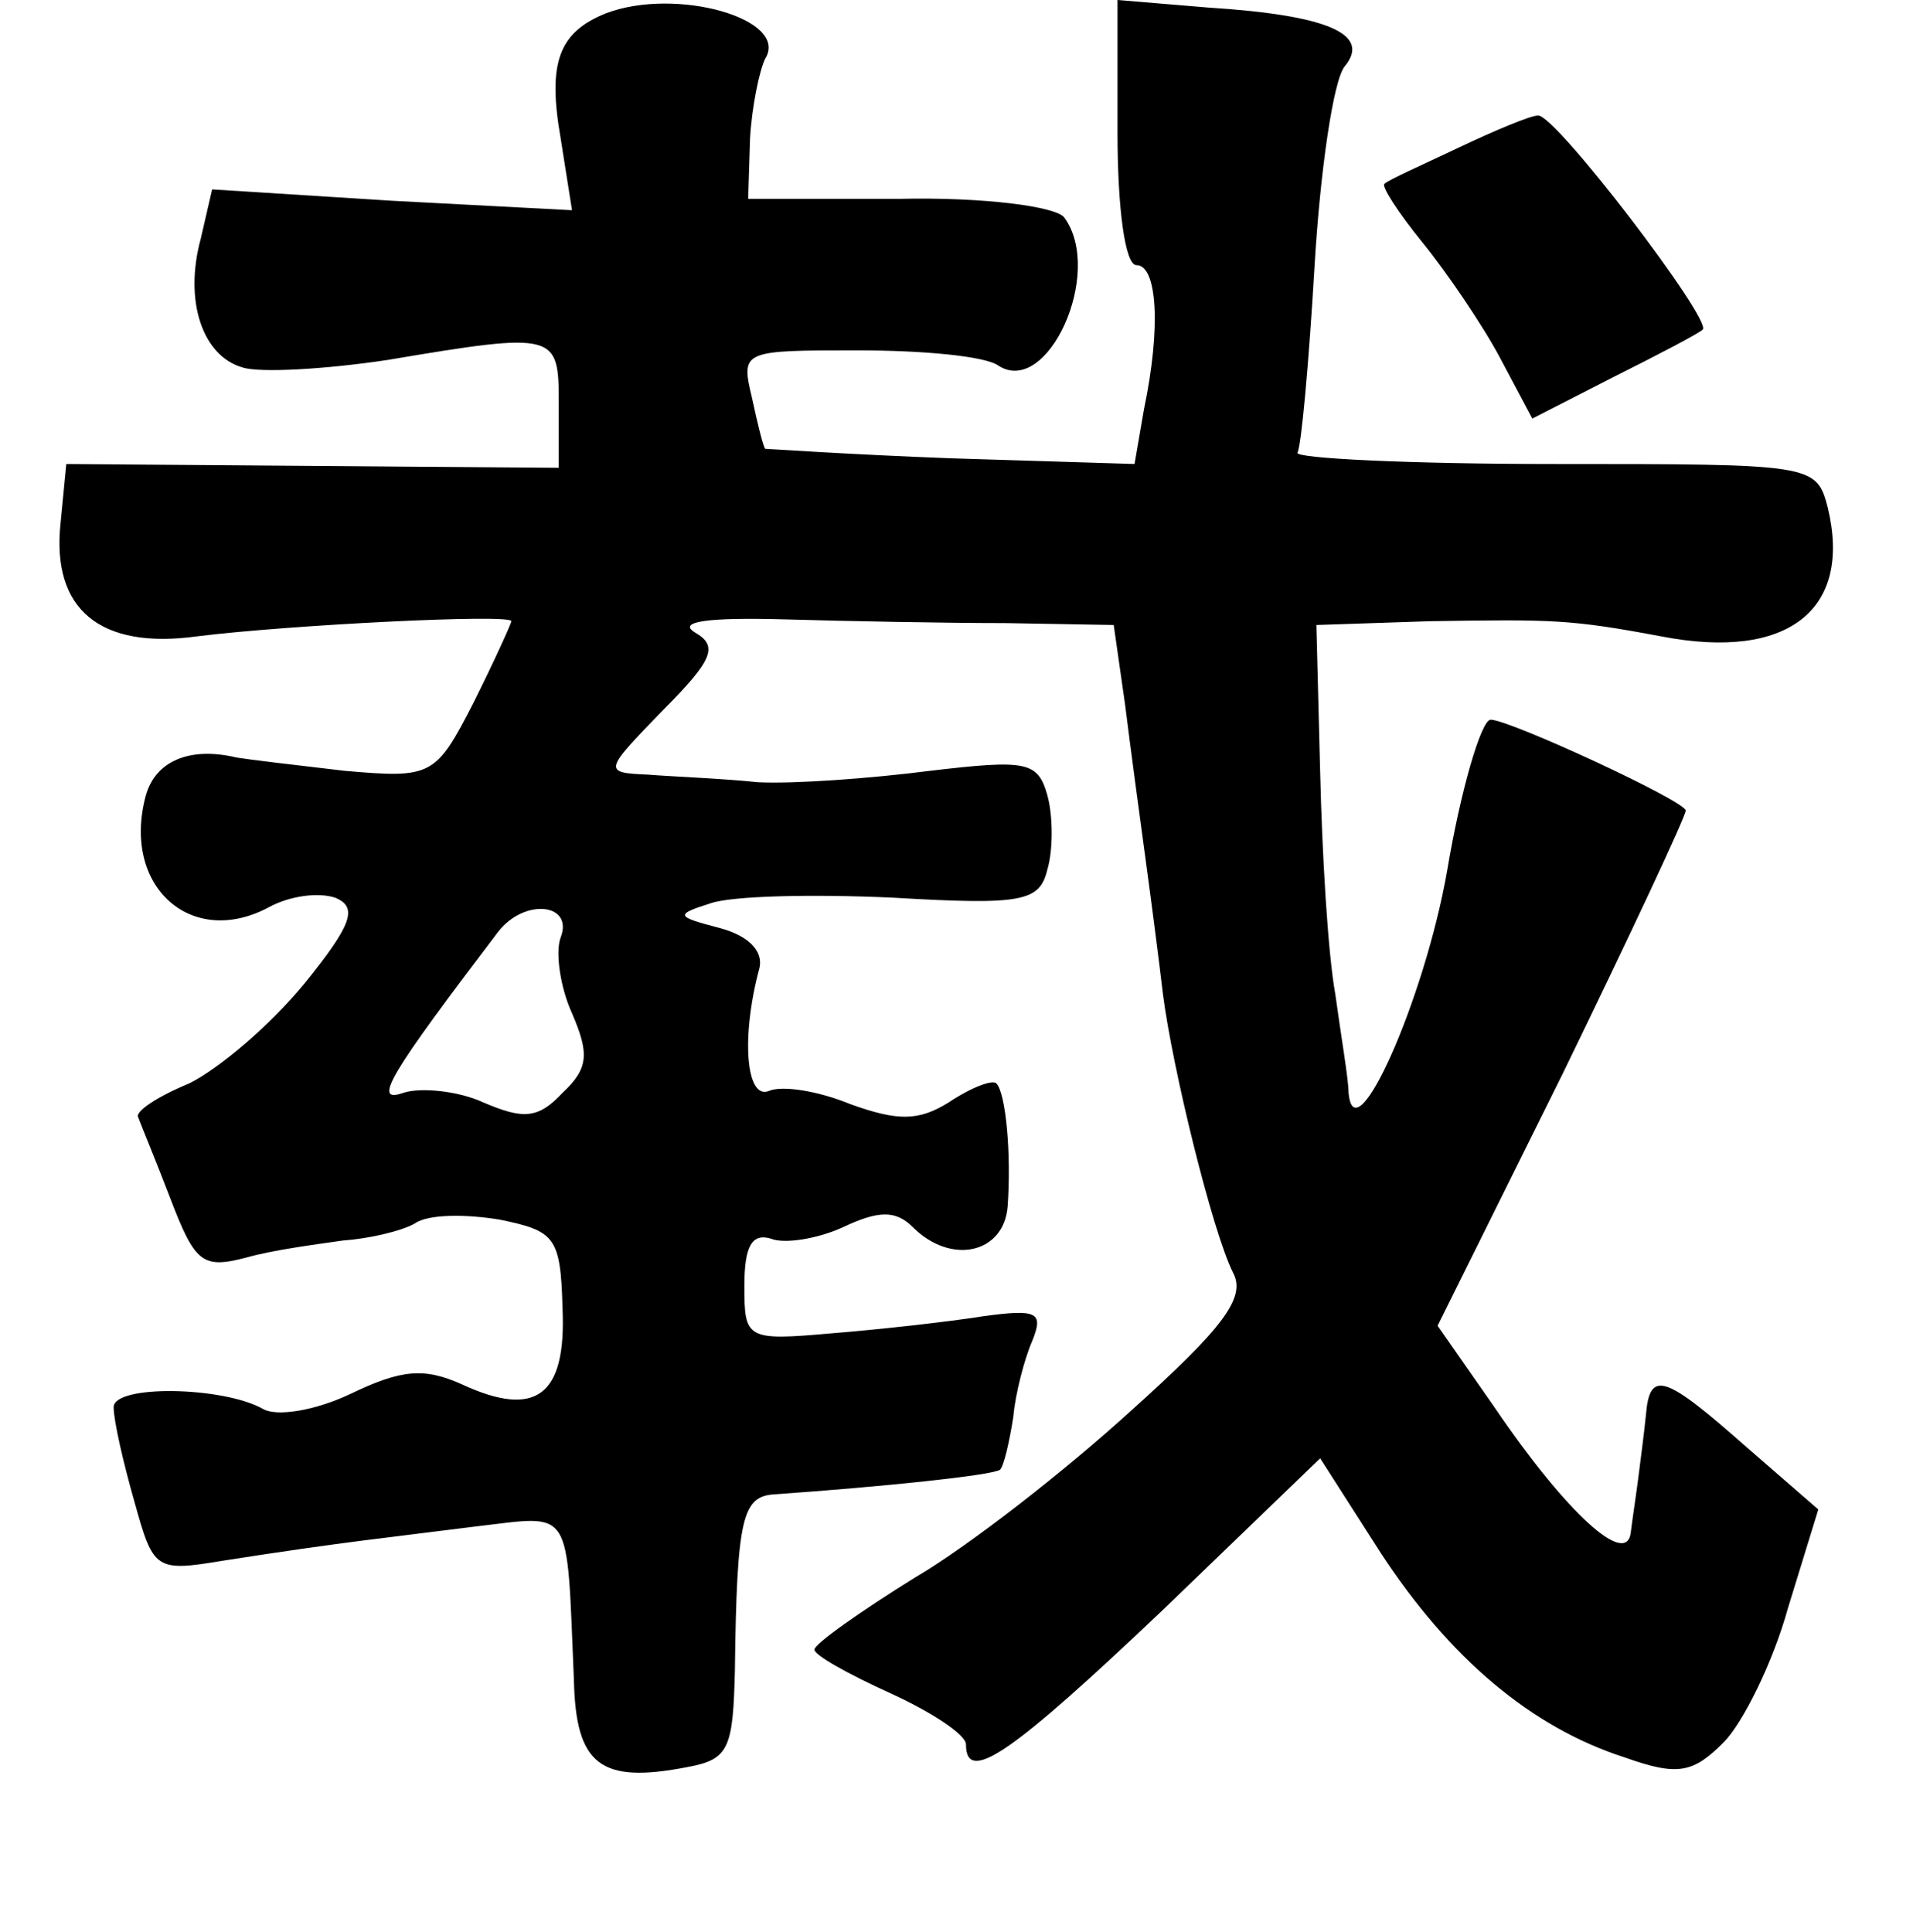 <?xml version="1.0" standalone="no"?>
<!DOCTYPE svg PUBLIC "-//W3C//DTD SVG 20010904//EN"
 "http://www.w3.org/TR/2001/REC-SVG-20010904/DTD/svg10.dtd">
<svg version="1.0" xmlns="http://www.w3.org/2000/svg"
 width="101pt" height="102pt" viewBox="0 0 101 102"
 preserveAspectRatio="xMidYMid meet">
<g transform="translate(0,102) scale(0.1,-0.1)"
fill="#000000" stroke="none">
<path d="M320 1013 c-25 -10 -31 -26 -24 -66 l6 -38 -95 5 -95 6 -6 -26 c-9
-33 1 -62 22 -68 9 -3 44 -1 77 4 89 15 90 14 90 -23 l0 -34 -130 1 -130 1 -3
-31 c-5 -46 21 -67 72 -60 48 6 166 12 166 8 0 -1 -9 -21 -20 -43 -20 -39 -22
-40 -68 -36 -26 3 -51 6 -57 7 -25 6 -43 -2 -48 -20 -13 -48 24 -81 65 -59 11
6 26 8 35 5 12 -5 9 -14 -16 -45 -18 -22 -45 -45 -61 -53 -17 -7 -29 -15 -27
-18 1 -3 9 -22 17 -43 13 -34 17 -37 40 -31 14 4 37 7 51 9 14 1 31 5 38 9 7
5 27 5 45 2 29 -6 32 -9 33 -47 2 -46 -14 -58 -53 -40 -20 9 -32 8 -59 -5 -19
-9 -39 -12 -46 -8 -21 12 -79 13 -79 1 0 -7 5 -29 11 -50 10 -36 11 -37 47
-31 64 10 86 12 133 18 52 6 48 12 52 -81 1 -45 14 -55 60 -46 22 4 24 10 25
51 1 81 4 92 21 93 57 4 115 10 119 13 2 2 5 15 7 28 1 12 6 31 10 40 6 15 3
17 -26 13 -19 -3 -55 -7 -80 -9 -45 -4 -46 -3 -46 25 0 21 4 28 14 25 7 -3 25
0 38 6 19 9 28 9 37 0 20 -20 48 -14 50 11 2 28 -1 60 -6 65 -2 2 -13 -2 -25
-10 -16 -10 -27 -10 -52 -1 -17 7 -36 10 -43 7 -12 -5 -15 28 -5 65 2 9 -6 17
-21 21 -23 6 -24 7 -5 13 11 4 54 5 97 3 68 -4 77 -2 81 15 3 10 3 28 0 39 -5
18 -11 19 -62 13 -31 -4 -72 -7 -91 -6 -19 2 -46 3 -58 4 -24 1 -23 2 8 34 27
27 29 34 17 41 -10 6 8 8 46 7 34 -1 87 -2 118 -2 l57 -1 6 -42 c3 -24 8 -61
11 -83 3 -22 7 -53 9 -70 5 -39 26 -125 37 -147 7 -13 -5 -29 -54 -73 -34 -31
-85 -71 -114 -88 -29 -18 -53 -35 -53 -38 0 -3 18 -13 40 -23 22 -10 40 -22
40 -27 0 -22 25 -4 104 71 l83 80 32 -50 c36 -55 79 -92 129 -108 28 -10 36
-8 52 8 10 10 26 42 34 71 l16 52 -38 33 c-43 38 -51 41 -53 17 -1 -10 -3 -25
-4 -33 -1 -8 -3 -21 -4 -29 -2 -19 -34 10 -72 66 l-30 43 66 133 c36 74 65
136 65 139 0 5 -93 48 -103 48 -5 0 -16 -38 -23 -80 -12 -68 -49 -151 -52
-117 0 7 -4 30 -7 52 -4 22 -7 75 -8 117 l-2 78 60 2 c65 1 74 1 122 -8 67
-13 101 14 88 68 -6 23 -8 23 -145 23 -76 0 -137 3 -135 6 2 3 6 47 9 98 3 51
10 99 16 106 14 17 -9 27 -72 31 l-48 4 0 -70 c0 -40 4 -70 10 -70 11 0 13
-33 4 -76 l-5 -29 -97 3 c-53 2 -97 5 -98 5 -1 1 -4 13 -7 27 -6 25 -5 25 56
25 34 0 67 -3 74 -8 26 -17 56 49 35 78 -4 6 -43 11 -87 10 l-80 0 1 32 c1 17
5 36 8 42 13 21 -47 38 -84 24z m-24 -488 c-3 -8 0 -27 6 -40 9 -21 9 -29 -5
-42 -13 -14 -21 -14 -42 -5 -13 6 -33 8 -42 5 -17 -6 -7 10 50 85 14 18 40 15
33 -3z"/>
<path d="M770 942 c-19 -9 -37 -17 -39 -19 -2 -1 7 -15 20 -31 13 -16 32 -44
41 -61 l17 -32 43 22 c24 12 45 23 47 25 5 5 -78 114 -87 113 -4 0 -23 -8 -42
-17z"/>
</g>
</svg>
